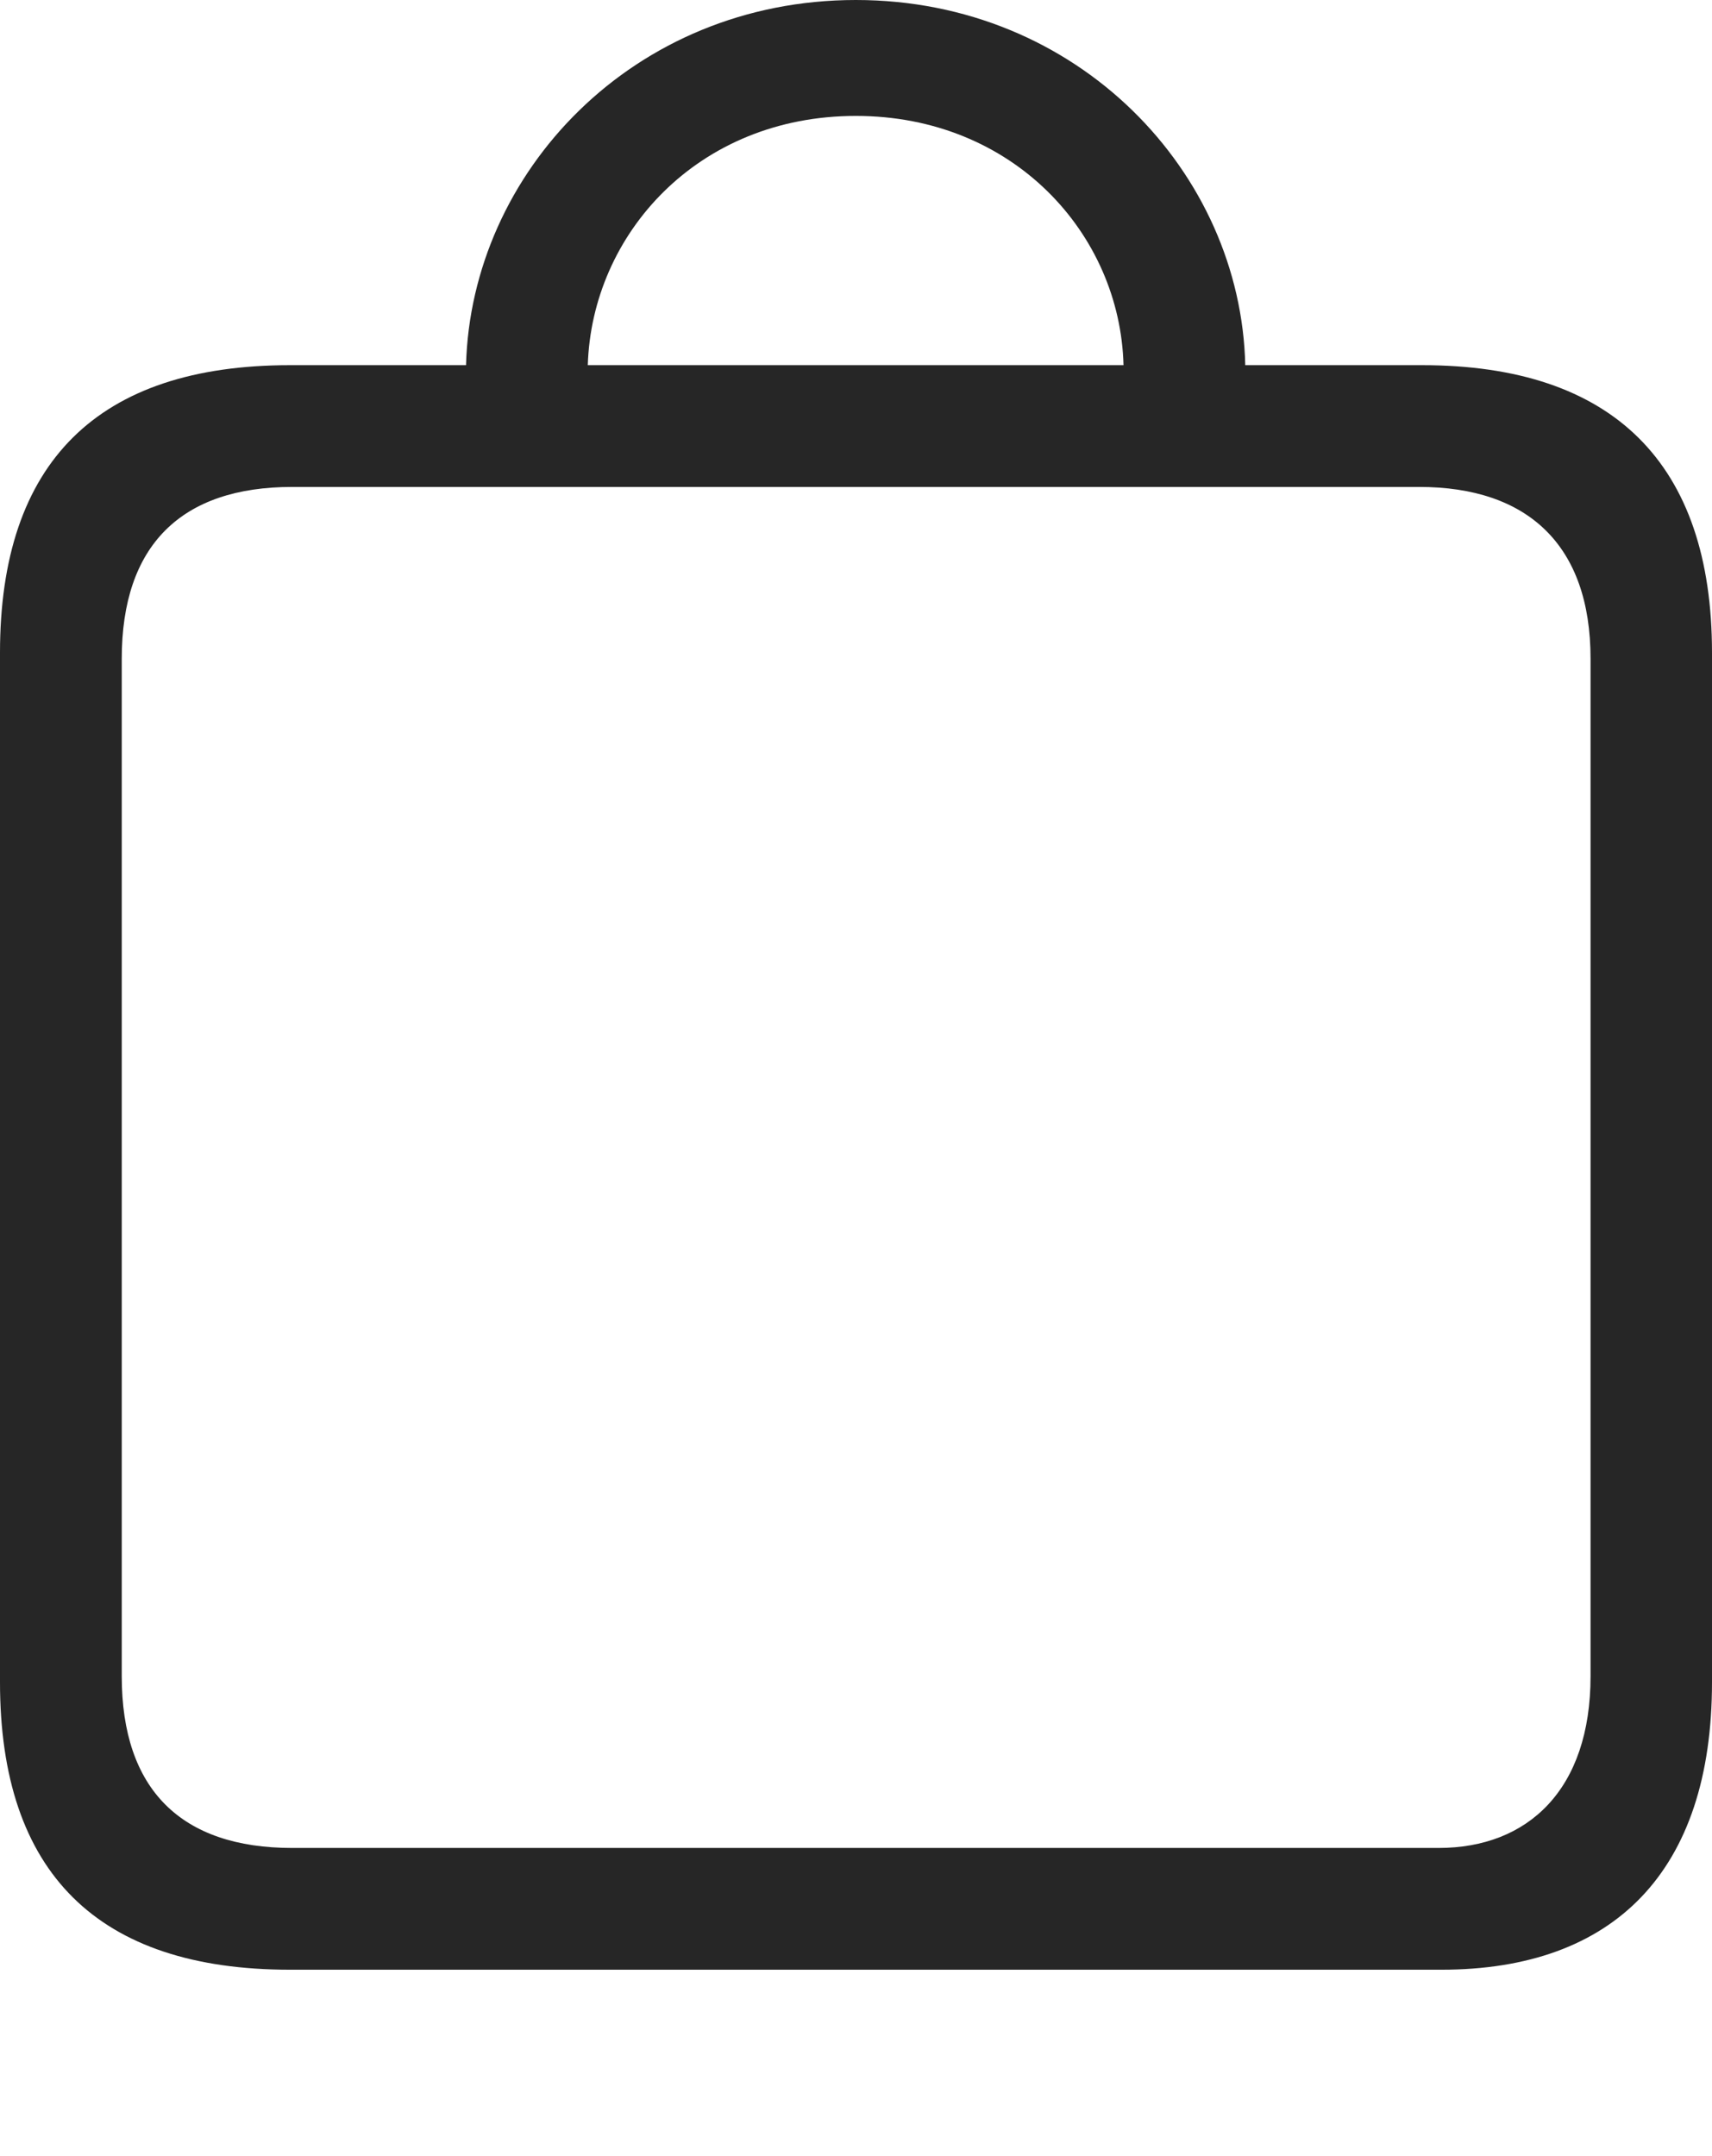 <?xml version="1.0" encoding="UTF-8"?>
<!--Generator: Apple Native CoreSVG 175.5-->
<!DOCTYPE svg
PUBLIC "-//W3C//DTD SVG 1.1//EN"
       "http://www.w3.org/Graphics/SVG/1.1/DTD/svg11.dtd">
<svg version="1.1" xmlns="http://www.w3.org/2000/svg" xmlns:xlink="http://www.w3.org/1999/xlink" width="17.001" height="21.409">
 <g>
  <rect height="21.409" opacity="0" width="17.001" x="0" y="0"/>
  <path d="M0 16.703C0 18.598 0.974 19.558 2.879 19.558L14.315 19.558C16.027 19.558 17.001 18.582 17.001 16.703L17.001 6.481C17.001 4.603 16.02 3.626 14.122 3.626L12.366 3.626C12.323 1.715 10.709 0 8.499 0C6.286 0 4.678 1.715 4.628 3.626L2.879 3.626C0.974 3.626 0 4.587 0 6.481ZM1.209 16.644L1.209 6.541C1.209 5.413 1.801 4.835 2.901 4.835L14.093 4.835C15.172 4.835 15.795 5.413 15.795 6.541L15.795 16.644C15.795 17.771 15.172 18.349 14.286 18.349L2.901 18.349C1.801 18.349 1.209 17.771 1.209 16.644ZM5.837 3.626C5.877 2.326 6.928 1.151 8.499 1.151C10.066 1.151 11.124 2.326 11.157 3.626Z" fill="#000000" fill-opacity="0.85"/>
 </g>
</svg>
